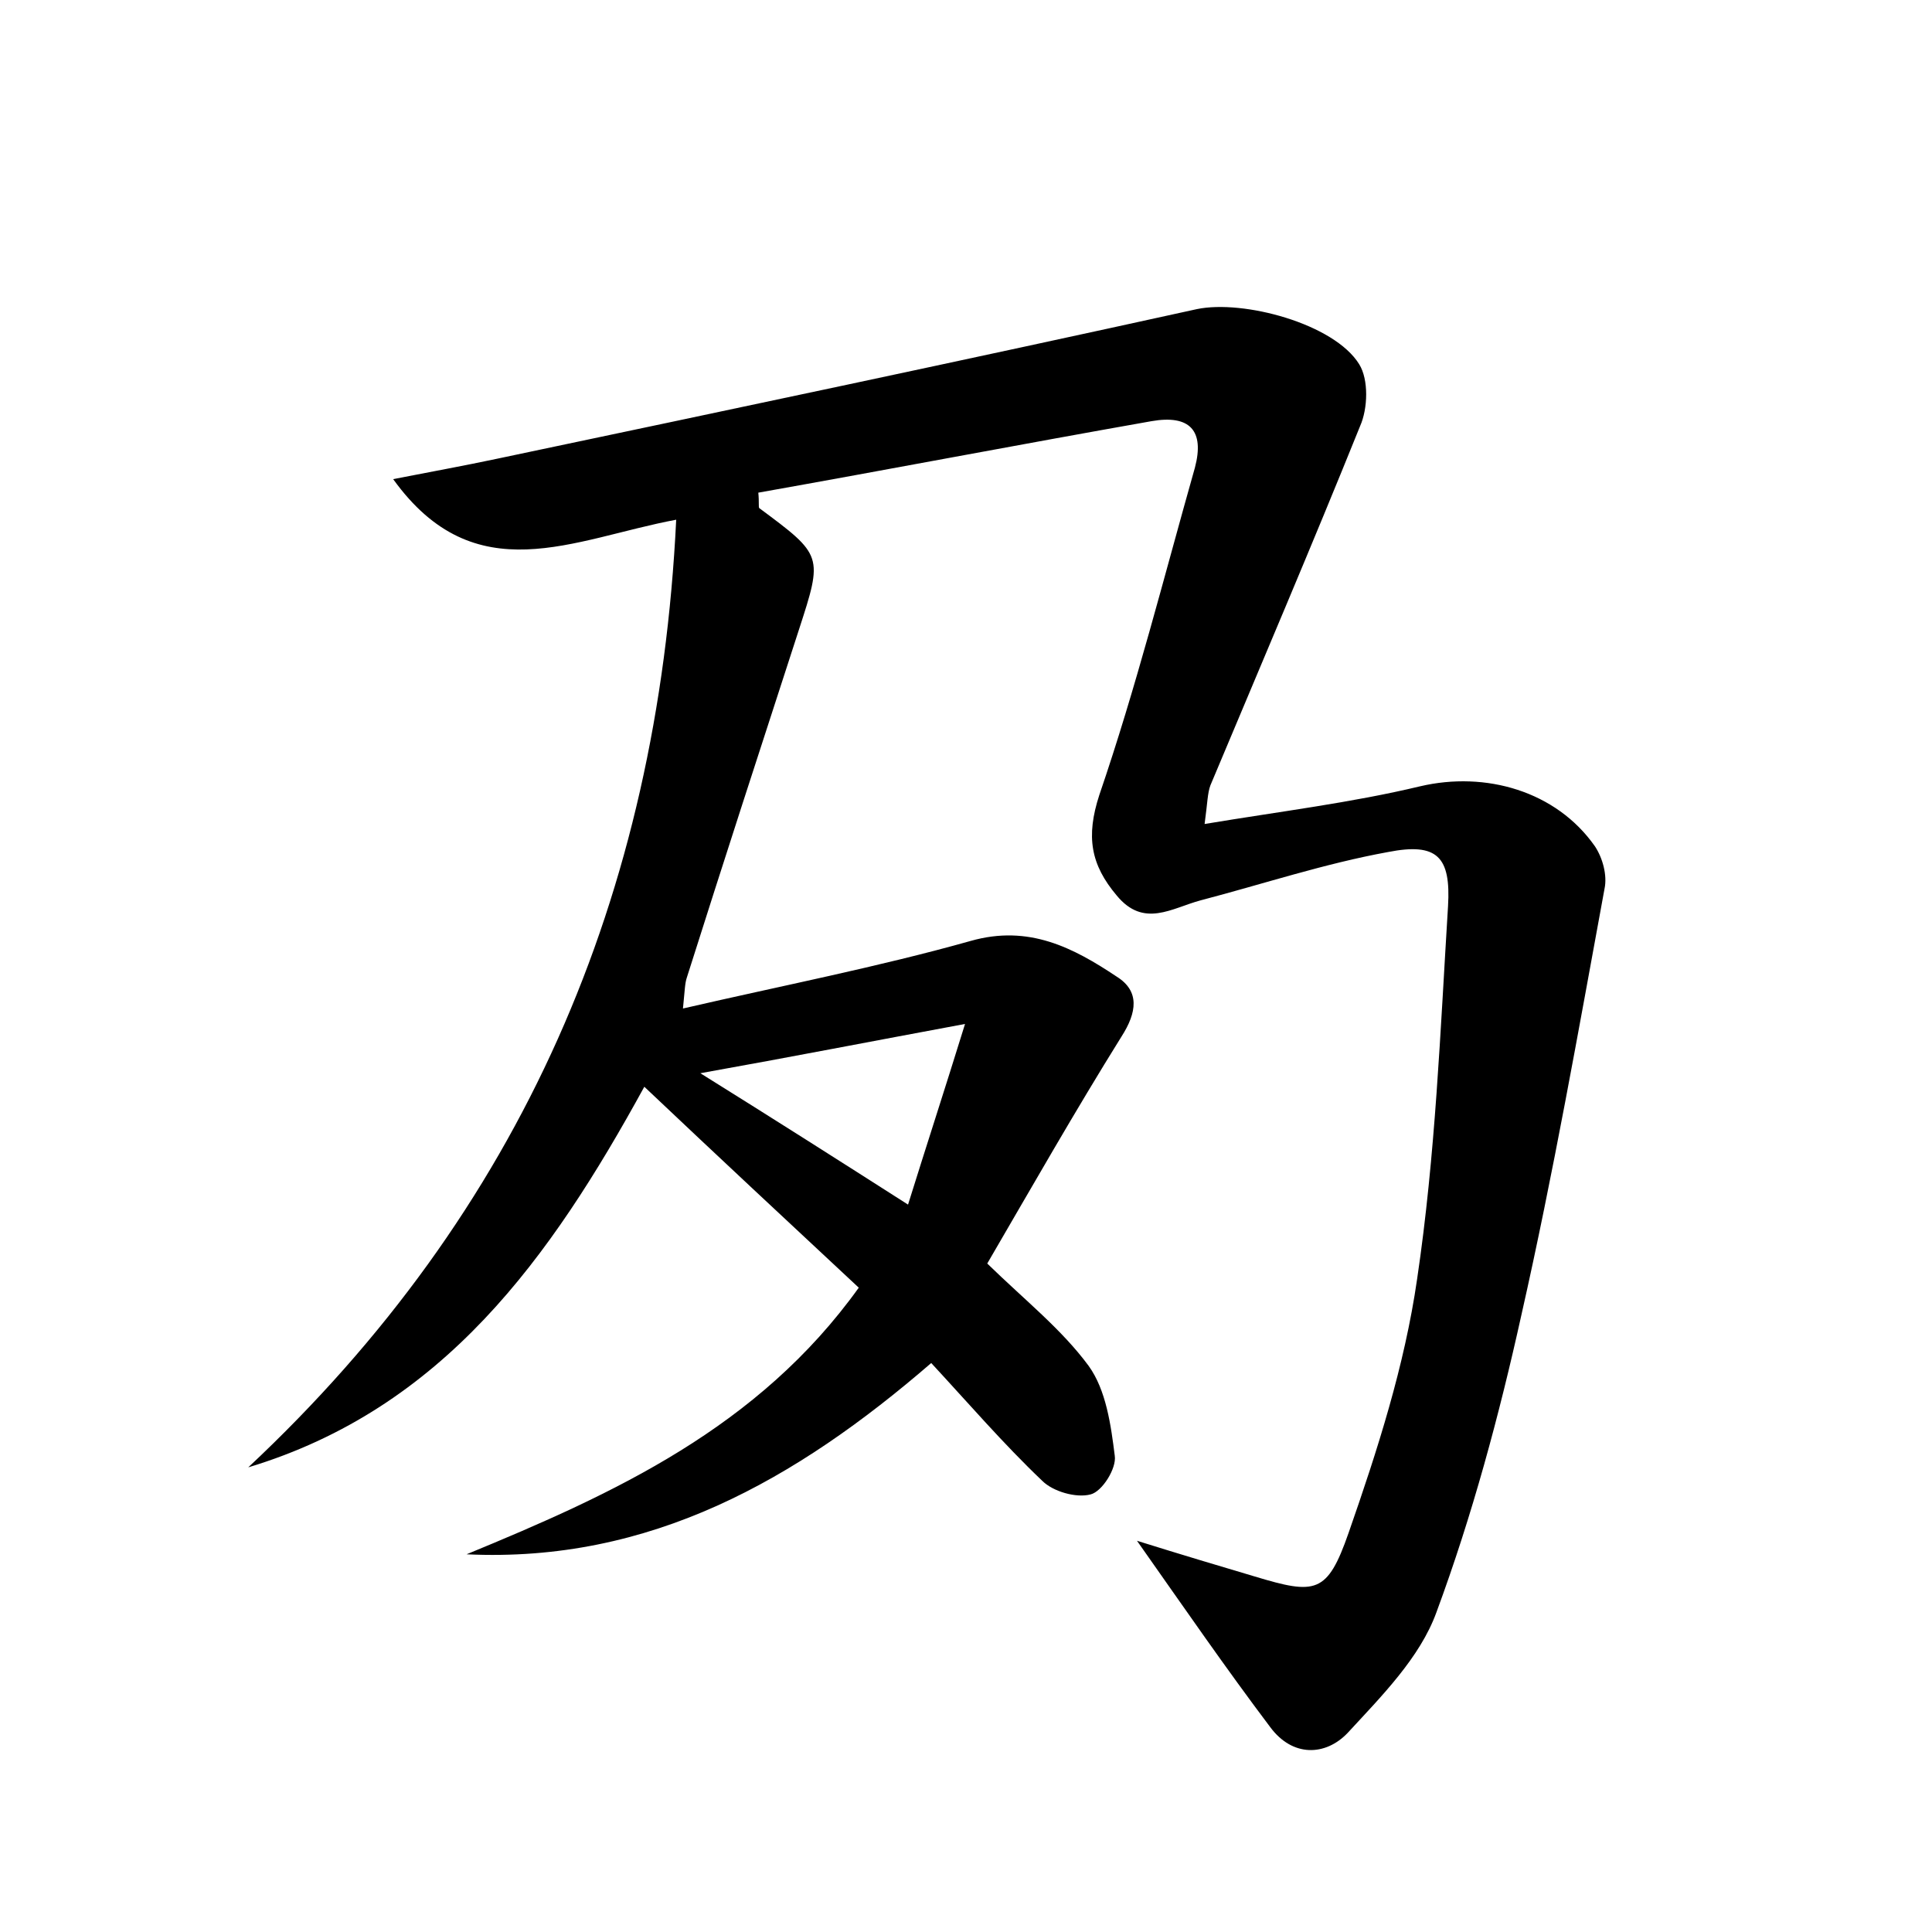 <?xml version="1.0" encoding="utf-8"?>
<!-- Generator: Adobe Illustrator 22.0.0, SVG Export Plug-In . SVG Version: 6.00 Build 0)  -->
<svg version="1.1" id="图层_1" xmlns="http://www.w3.org/2000/svg" xmlns:xlink="http://www.w3.org/1999/xlink" x="0px" y="0px"
	 viewBox="0 0 200 200" style="enable-background:new 0 0 200 200;" xml:space="preserve">
<style type="text/css">
	.st0{fill:#FFFFFF;}
</style>
<g>
	
	<path d="M117.7,159.5c4.8,1.5,8.5,2.6,12.2,3.7c6.3,1.9,7.5,1.8,9.7-4.5c3-8.6,5.8-17.3,7.1-26.3c1.9-12.8,2.4-25.7,3.2-38.6
		c0.3-5.1-1.1-6.6-6.2-5.6c-6.6,1.2-12.9,3.3-19.4,5c-3,0.8-5.9,2.9-8.7-0.5c-2.7-3.2-3.2-6.1-1.8-10.4c3.8-11.1,6.7-22.6,9.9-33.9
		c1-3.8-0.5-5.5-4.5-4.8C105.6,46,92,48.6,78.5,51c0.1,1,0,1.5,0.1,1.6c6.6,4.9,6.6,4.9,4.1,12.6c-3.9,12-7.8,24-11.6,36
		c-0.2,0.6-0.2,1.2-0.4,3.2c10.4-2.4,20.2-4.3,29.8-7c6-1.7,10.6,0.7,15.1,3.7c2.4,1.5,2.1,3.7,0.5,6.2c-4.8,7.7-9.3,15.6-13.9,23.5
		c3.9,3.8,7.7,6.8,10.5,10.6c1.8,2.5,2.3,6.1,2.7,9.3c0.2,1.3-1.3,3.7-2.5,4c-1.5,0.4-3.9-0.3-5-1.4c-4-3.8-7.7-8.1-11.5-12.2
		c-14,12.1-29.1,20.7-48.1,19.8c15.3-6.3,30.2-13.1,40.6-27.6c-7.4-6.9-14.7-13.7-22.2-20.8c-9.7,17.7-20.8,33.3-41,39.4
		c28.3-26.5,42.4-59.1,44.3-98.1c-10.7,2-20.8,7.6-29.3-4.2c4.1-0.8,7.4-1.4,10.7-2.1c24.2-5.1,48.4-10.2,72.5-15.5
		c4.8-1,14.2,1.5,16.8,5.7c1,1.6,0.9,4.6,0.1,6.4c-5,12.4-10.3,24.8-15.5,37.2c-0.3,0.8-0.3,1.8-0.6,4c7.8-1.3,15.2-2.2,22.3-3.9
		c6.8-1.6,14.1,0.5,18.1,6.2c0.8,1.2,1.3,3,1,4.4c-2.7,14.7-5.3,29.5-8.6,44.1c-2.3,10.4-5.1,20.8-8.8,30.8
		c-1.7,4.7-5.7,8.7-9.2,12.5c-2.3,2.4-5.7,2.5-8-0.6C126.9,172.7,122.7,166.6,117.7,159.5z M72.5,111.1c7.7,4.8,14.3,9,21.5,13.6
		c1.9-6.1,3.7-11.6,5.9-18.7C90.2,107.8,82,109.4,72.5,111.1z"/>
	
</g>
</svg>
